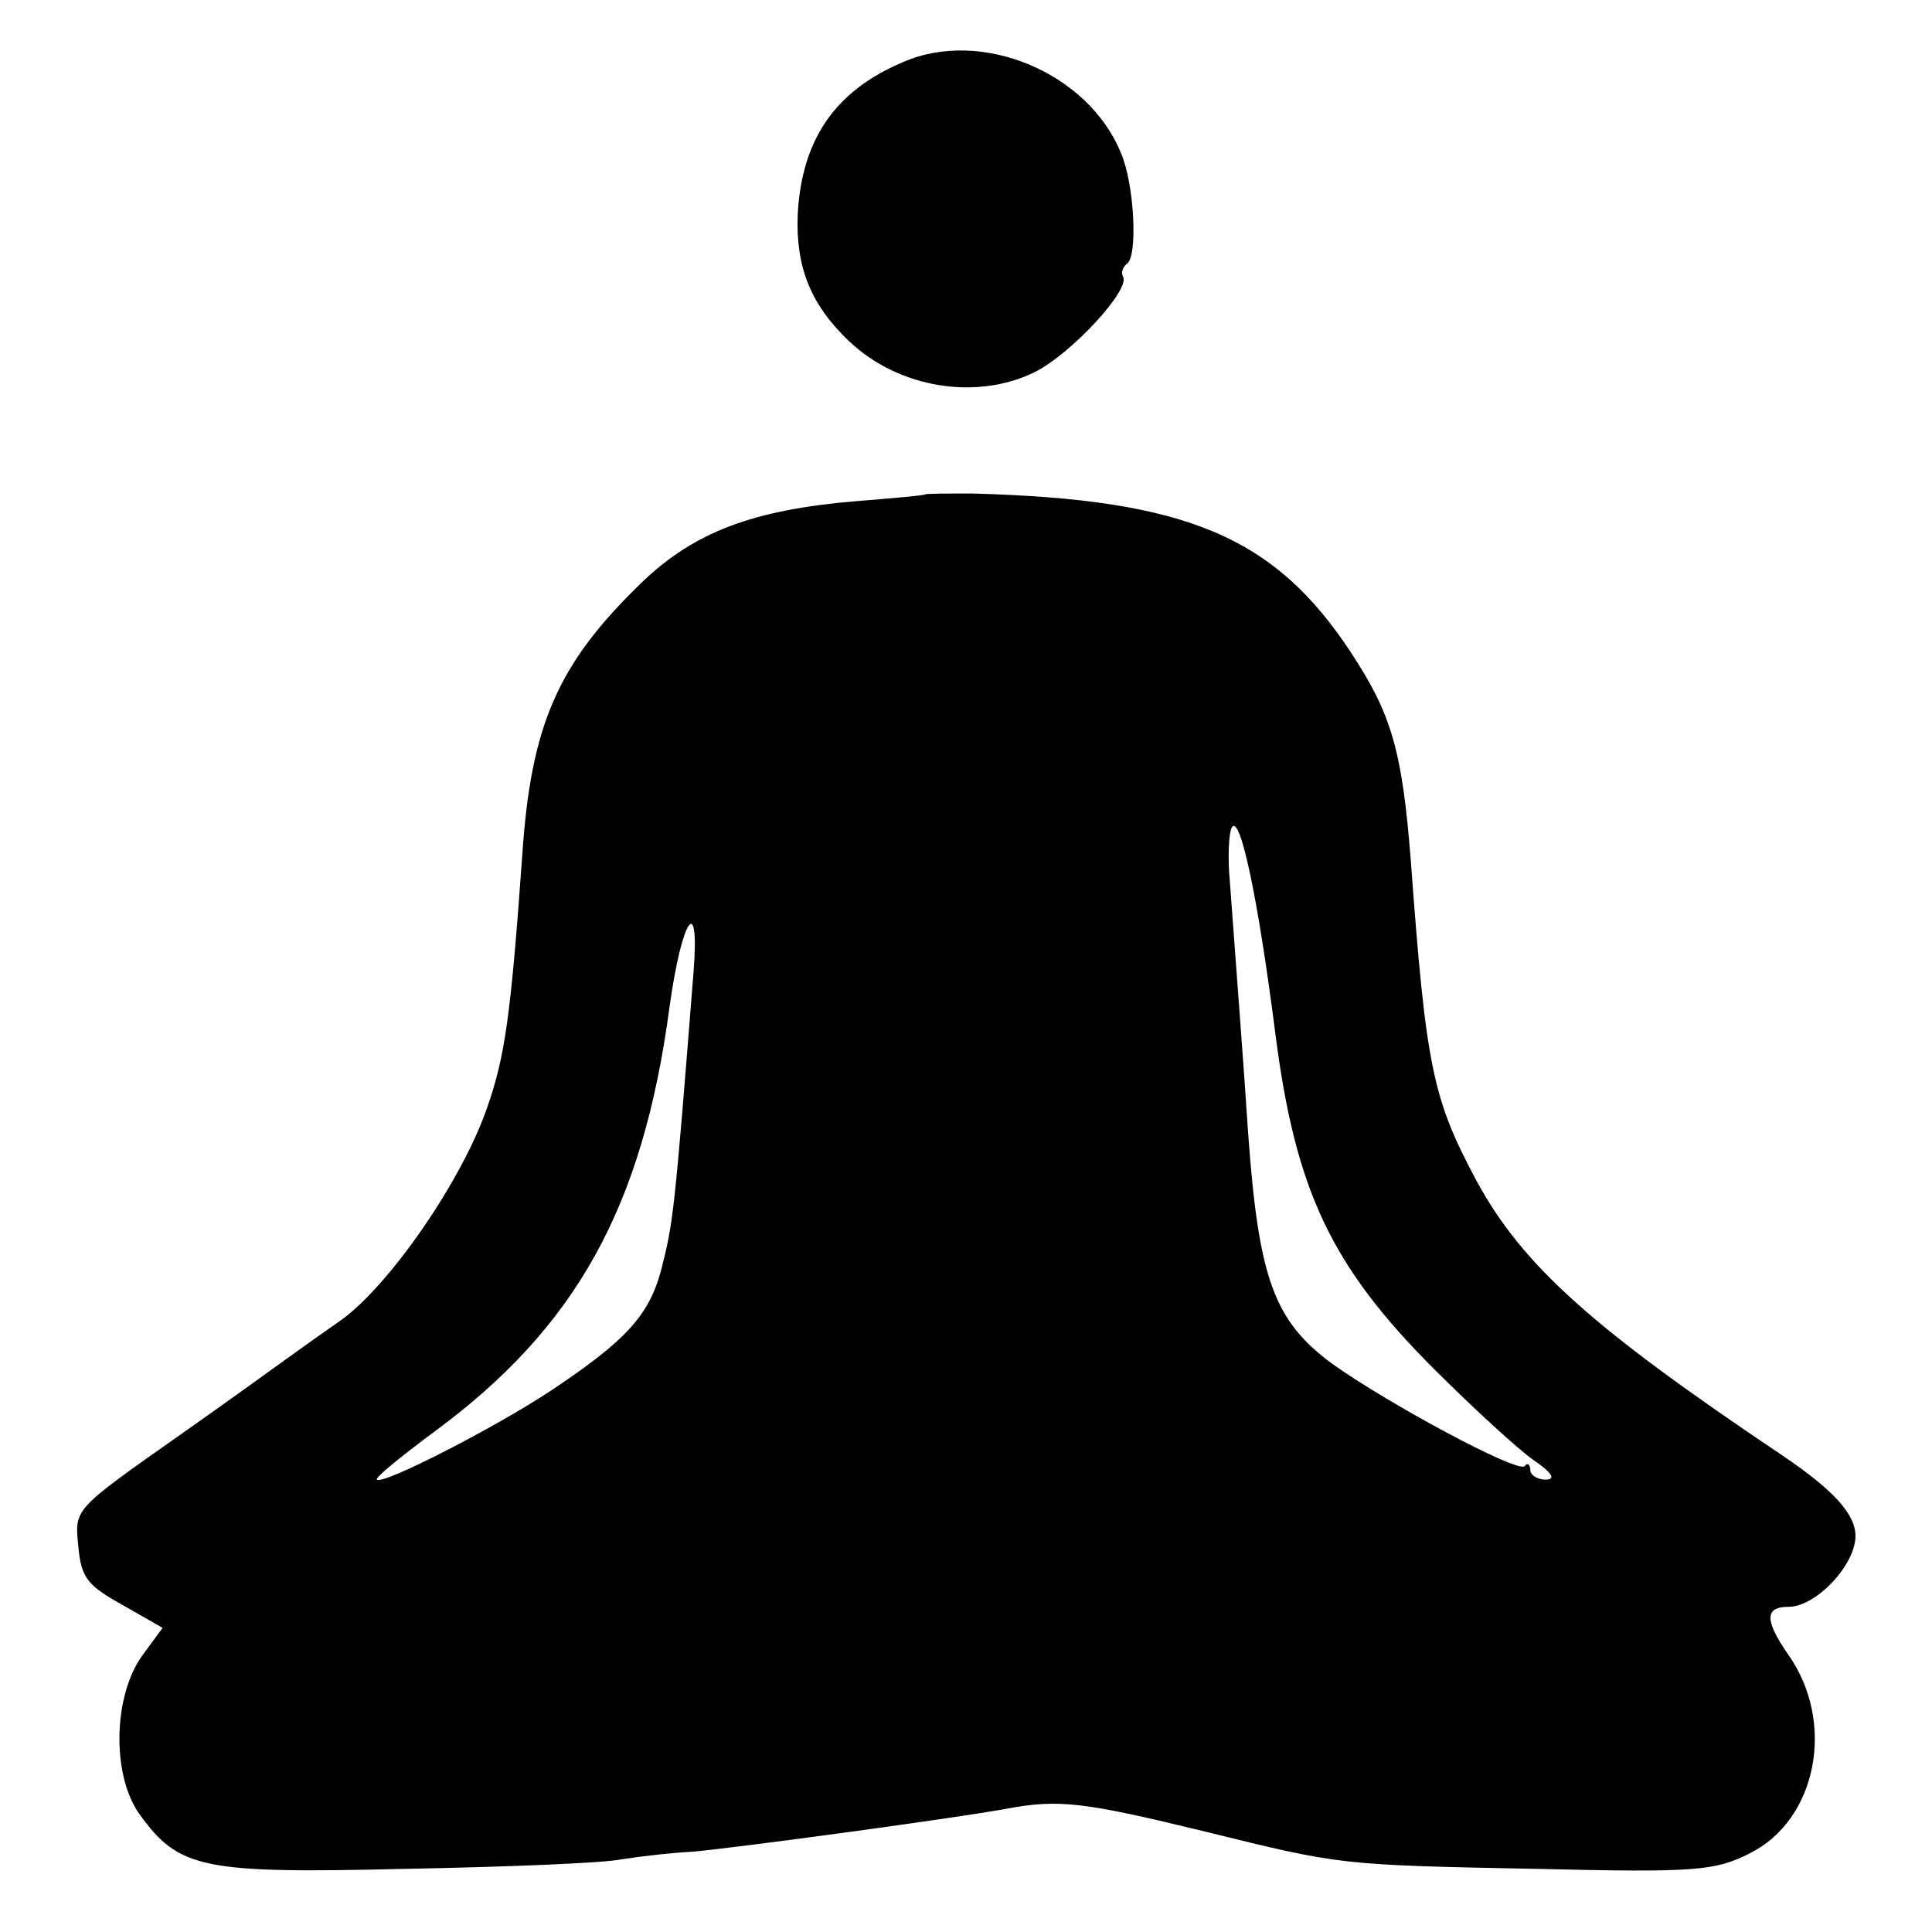 <?xml version="1.0" standalone="no"?>
<!DOCTYPE svg PUBLIC "-//W3C//DTD SVG 20010904//EN"
 "http://www.w3.org/TR/2001/REC-SVG-20010904/DTD/svg10.dtd">
<svg version="1.0" xmlns="http://www.w3.org/2000/svg"
 width="202pt" height="202pt" viewBox="0 0 202 202"
 preserveAspectRatio="xMidYMid meet">
<g transform="translate(0,202) scale(0.1,-0.1)"
fill="#000000" stroke="none">
<path d="M944 1955 c-71 -30 -106 -81 -110 -160 -2 -55 14 -94 54 -132 52 -49
133 -62 194 -32 38 19 101 87 92 100 -2 4 0 10 4 13 12 7 8 84 -6 116 -34 84
-146 131 -228 95z"/>
<path d="M967 1503 c-1 -1 -34 -4 -72 -7 -107 -9 -169 -32 -224 -85 -88 -85
-116 -149 -125 -286 -12 -168 -18 -210 -37 -264 -26 -75 -101 -184 -152 -221
-23 -16 -51 -36 -62 -44 -11 -8 -58 -42 -105 -75 -115 -81 -112 -78 -108 -119
3 -32 10 -40 46 -60 l42 -24 -22 -30 c-30 -43 -31 -125 -2 -165 41 -57 66 -62
277 -57 106 2 208 6 227 10 19 3 53 7 75 8 52 5 274 35 328 45 54 10 80 7 207
-24 142 -35 140 -35 347 -39 166 -4 186 -2 222 16 71 35 91 138 40 209 -24 35
-24 49 1 49 29 0 70 44 70 74 0 23 -23 48 -76 84 -200 134 -272 199 -320 287
-46 86 -53 118 -69 336 -9 114 -20 152 -62 216 -80 122 -172 161 -396 167 -27
0 -49 0 -50 -1z m367 -568 c21 -160 58 -239 165 -346 42 -42 89 -85 105 -96
19 -13 23 -20 12 -20 -9 0 -16 5 -16 10 0 6 -3 8 -6 4 -8 -7 -142 65 -201 107
-61 45 -77 89 -88 241 -4 62 -12 167 -20 275 -1 19 0 40 3 45 9 14 28 -78 46
-220z m-609 67 c-20 -253 -21 -260 -34 -311 -13 -47 -37 -73 -115 -125 -59
-39 -176 -99 -182 -93 -2 2 25 24 60 50 148 109 218 234 246 444 13 94 32 121
25 35z"/>
</g>
</svg>
